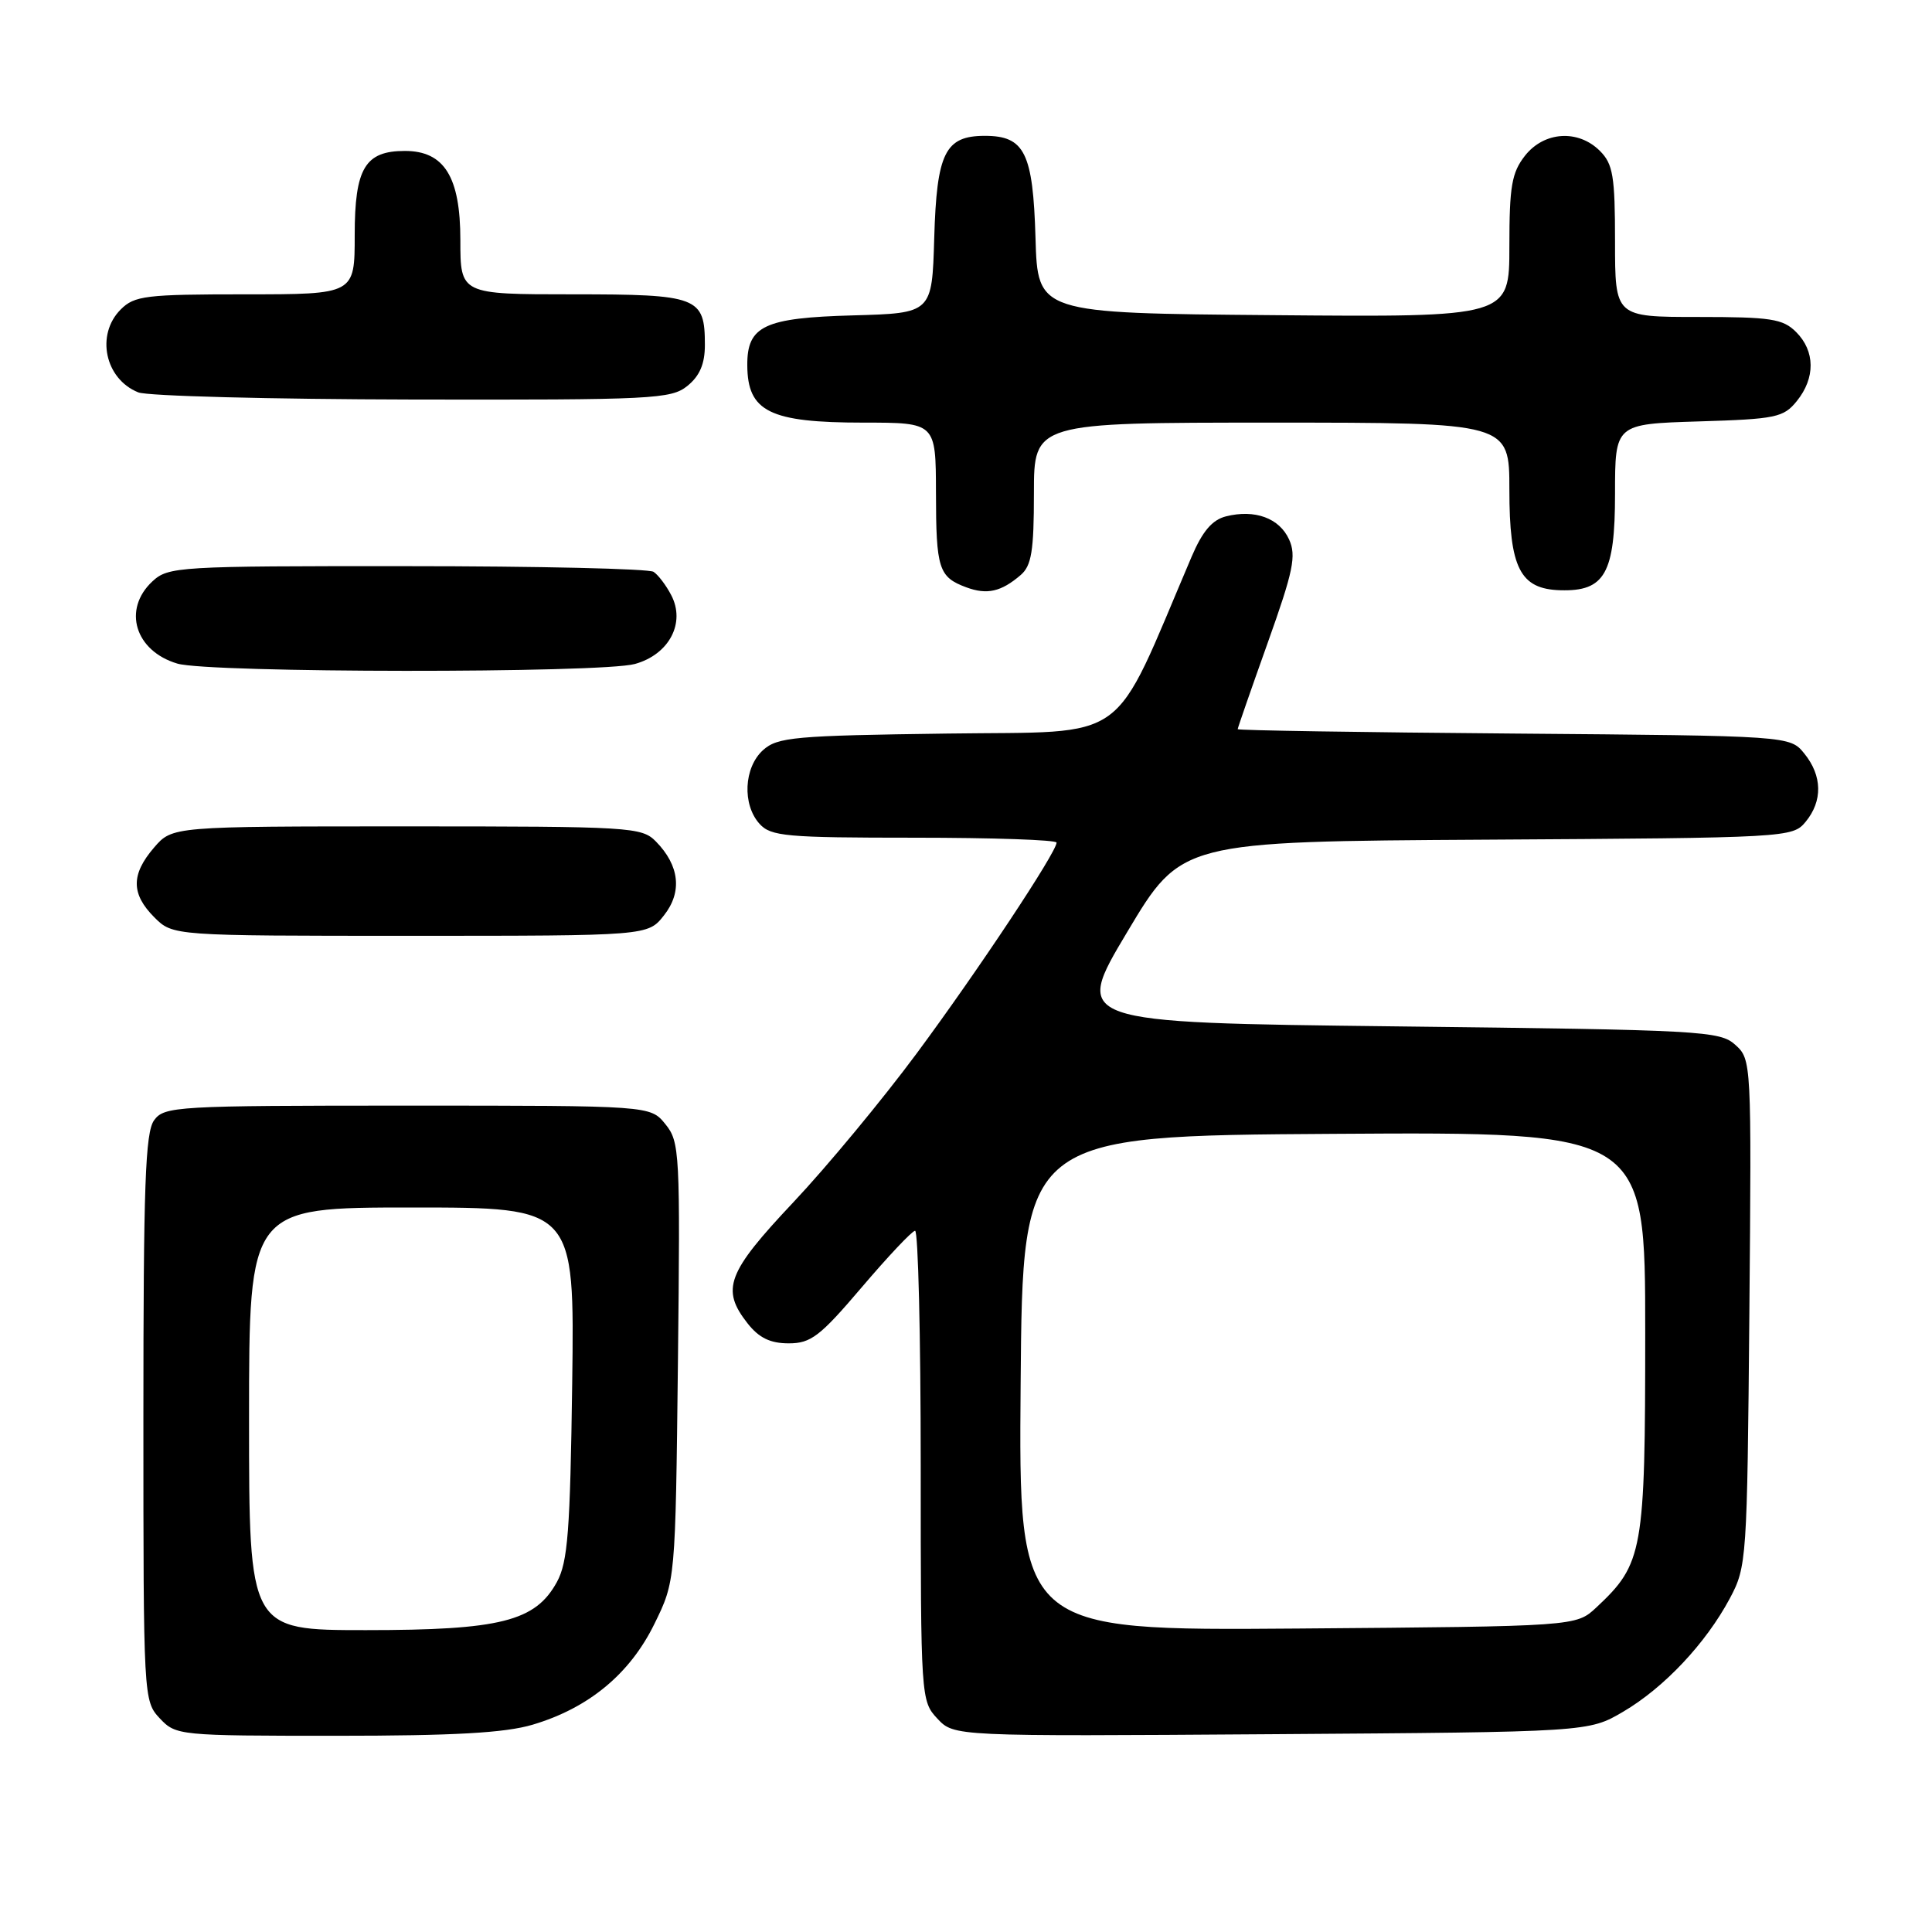 <?xml version="1.0" encoding="UTF-8" standalone="no"?>
<!DOCTYPE svg PUBLIC "-//W3C//DTD SVG 1.1//EN" "http://www.w3.org/Graphics/SVG/1.1/DTD/svg11.dtd" >
<svg xmlns="http://www.w3.org/2000/svg" xmlns:xlink="http://www.w3.org/1999/xlink" version="1.1" viewBox="0 0 256 256">
 <g >
 <path fill="currentColor"
d=" M 70.58 228.53 C 77.99 226.33 83.45 221.82 86.70 215.20 C 89.50 209.50 89.50 209.50 89.83 180.46 C 90.14 152.69 90.07 151.30 88.17 148.96 C 86.18 146.50 86.18 146.50 54.01 146.50 C 23.32 146.50 21.77 146.59 20.42 148.44 C 19.25 150.04 19.00 157.07 19.00 187.88 C 19.00 225.00 19.02 225.39 21.17 227.69 C 23.31 229.96 23.68 230.00 44.49 230.00 C 60.16 230.00 66.92 229.62 70.58 228.53 Z  M 215.08 226.81 C 220.51 223.62 226.03 217.75 229.21 211.80 C 231.45 207.60 231.51 206.73 231.80 173.95 C 232.09 140.69 232.08 140.38 229.94 138.45 C 227.90 136.60 225.63 136.47 184.99 136.00 C 142.19 135.50 142.19 135.50 149.36 123.50 C 156.52 111.50 156.52 111.50 197.01 111.26 C 236.88 111.02 237.53 110.98 239.25 108.90 C 241.53 106.14 241.47 102.80 239.09 99.86 C 237.18 97.50 237.18 97.50 200.59 97.20 C 180.47 97.04 164.00 96.78 164.00 96.62 C 164.00 96.46 165.79 91.31 167.98 85.17 C 171.38 75.65 171.79 73.64 170.81 71.48 C 169.52 68.65 166.28 67.46 162.45 68.42 C 160.62 68.88 159.33 70.40 157.89 73.78 C 147.12 99.03 150.12 96.86 125.52 97.20 C 105.23 97.47 103.02 97.67 101.10 99.40 C 98.56 101.71 98.33 106.61 100.65 109.17 C 102.15 110.82 104.17 111.00 121.15 111.00 C 131.52 111.00 140.00 111.29 140.00 111.65 C 140.00 112.92 129.56 128.66 121.46 139.59 C 116.94 145.69 109.59 154.57 105.12 159.31 C 96.32 168.65 95.50 170.83 99.07 175.37 C 100.58 177.28 102.07 178.00 104.51 178.00 C 107.45 178.00 108.65 177.08 114.18 170.58 C 117.66 166.49 120.84 163.12 121.25 163.08 C 121.66 163.03 122.00 177.03 122.00 194.19 C 122.00 224.99 122.03 225.40 124.21 227.73 C 126.42 230.08 126.42 230.08 168.46 229.79 C 210.50 229.50 210.50 229.50 215.08 226.81 Z  M 87.98 121.29 C 90.43 118.19 90.04 114.69 86.91 111.50 C 85.03 109.59 83.62 109.50 53.89 109.50 C 22.83 109.50 22.83 109.50 20.41 112.31 C 17.35 115.87 17.36 118.45 20.45 121.55 C 22.91 124.00 22.91 124.00 54.38 124.00 C 85.85 124.00 85.85 124.00 87.98 121.29 Z  M 84.13 87.98 C 88.67 86.72 90.88 82.53 88.93 78.84 C 88.26 77.55 87.21 76.17 86.60 75.77 C 86.00 75.36 71.30 75.02 53.94 75.02 C 23.55 75.00 22.30 75.08 20.19 77.04 C 16.21 80.75 17.89 86.26 23.50 87.93 C 27.69 89.18 79.66 89.22 84.13 87.98 Z  M 135.25 76.19 C 136.68 74.96 137.00 73.01 137.00 65.35 C 137.00 56.00 137.00 56.00 168.50 56.00 C 200.00 56.00 200.00 56.00 200.00 64.89 C 200.00 75.27 201.41 78.06 206.76 78.21 C 212.65 78.38 214.00 76.00 214.00 65.43 C 214.00 56.18 214.00 56.18 225.09 55.84 C 235.33 55.53 236.33 55.32 238.09 53.14 C 240.56 50.09 240.52 46.52 238.00 44.00 C 236.24 42.24 234.67 42.00 225.00 42.00 C 214.00 42.00 214.00 42.00 214.00 32.00 C 214.00 23.33 213.73 21.73 212.00 20.00 C 209.12 17.12 204.61 17.41 202.07 20.63 C 200.31 22.88 200.00 24.67 200.00 32.65 C 200.00 42.03 200.00 42.03 168.75 41.76 C 137.50 41.50 137.50 41.50 137.21 31.54 C 136.88 20.24 135.77 18.00 130.50 18.00 C 125.23 18.00 124.12 20.24 123.79 31.54 C 123.50 41.50 123.50 41.50 113.04 41.79 C 101.26 42.11 98.99 43.18 99.02 48.40 C 99.05 54.55 101.98 56.00 114.43 56.00 C 124.00 56.00 124.00 56.00 124.02 65.25 C 124.03 75.38 124.38 76.46 128.03 77.82 C 130.78 78.84 132.66 78.42 135.25 76.19 Z  M 91.09 51.13 C 92.72 49.81 93.40 48.21 93.40 45.72 C 93.40 39.33 92.53 39.00 75.88 39.00 C 61.00 39.00 61.00 39.00 61.00 31.81 C 61.00 23.43 58.87 20.00 53.65 20.00 C 48.37 20.00 47.00 22.29 47.00 31.15 C 47.00 39.00 47.00 39.00 32.50 39.00 C 19.33 39.00 17.82 39.18 16.00 41.00 C 12.66 44.34 13.90 50.22 18.32 51.99 C 19.52 52.48 35.86 52.90 54.64 52.94 C 86.56 53.00 88.93 52.88 91.09 51.13 Z  M 33.00 188.00 C 33.00 160.00 33.00 160.00 54.57 160.00 C 76.13 160.00 76.13 160.00 75.82 183.25 C 75.55 202.90 75.24 206.98 73.79 209.63 C 70.94 214.83 66.31 216.00 48.48 216.00 C 33.00 216.00 33.00 216.00 33.00 188.00 Z  M 135.24 183.29 C 135.50 150.50 135.50 150.50 176.75 150.24 C 218.00 149.98 218.00 149.98 218.00 176.53 C 218.00 205.65 217.72 207.20 211.52 213.00 C 208.84 215.50 208.84 215.50 171.91 215.79 C 134.97 216.07 134.97 216.07 135.24 183.29 Z "/>
</g>
</svg>